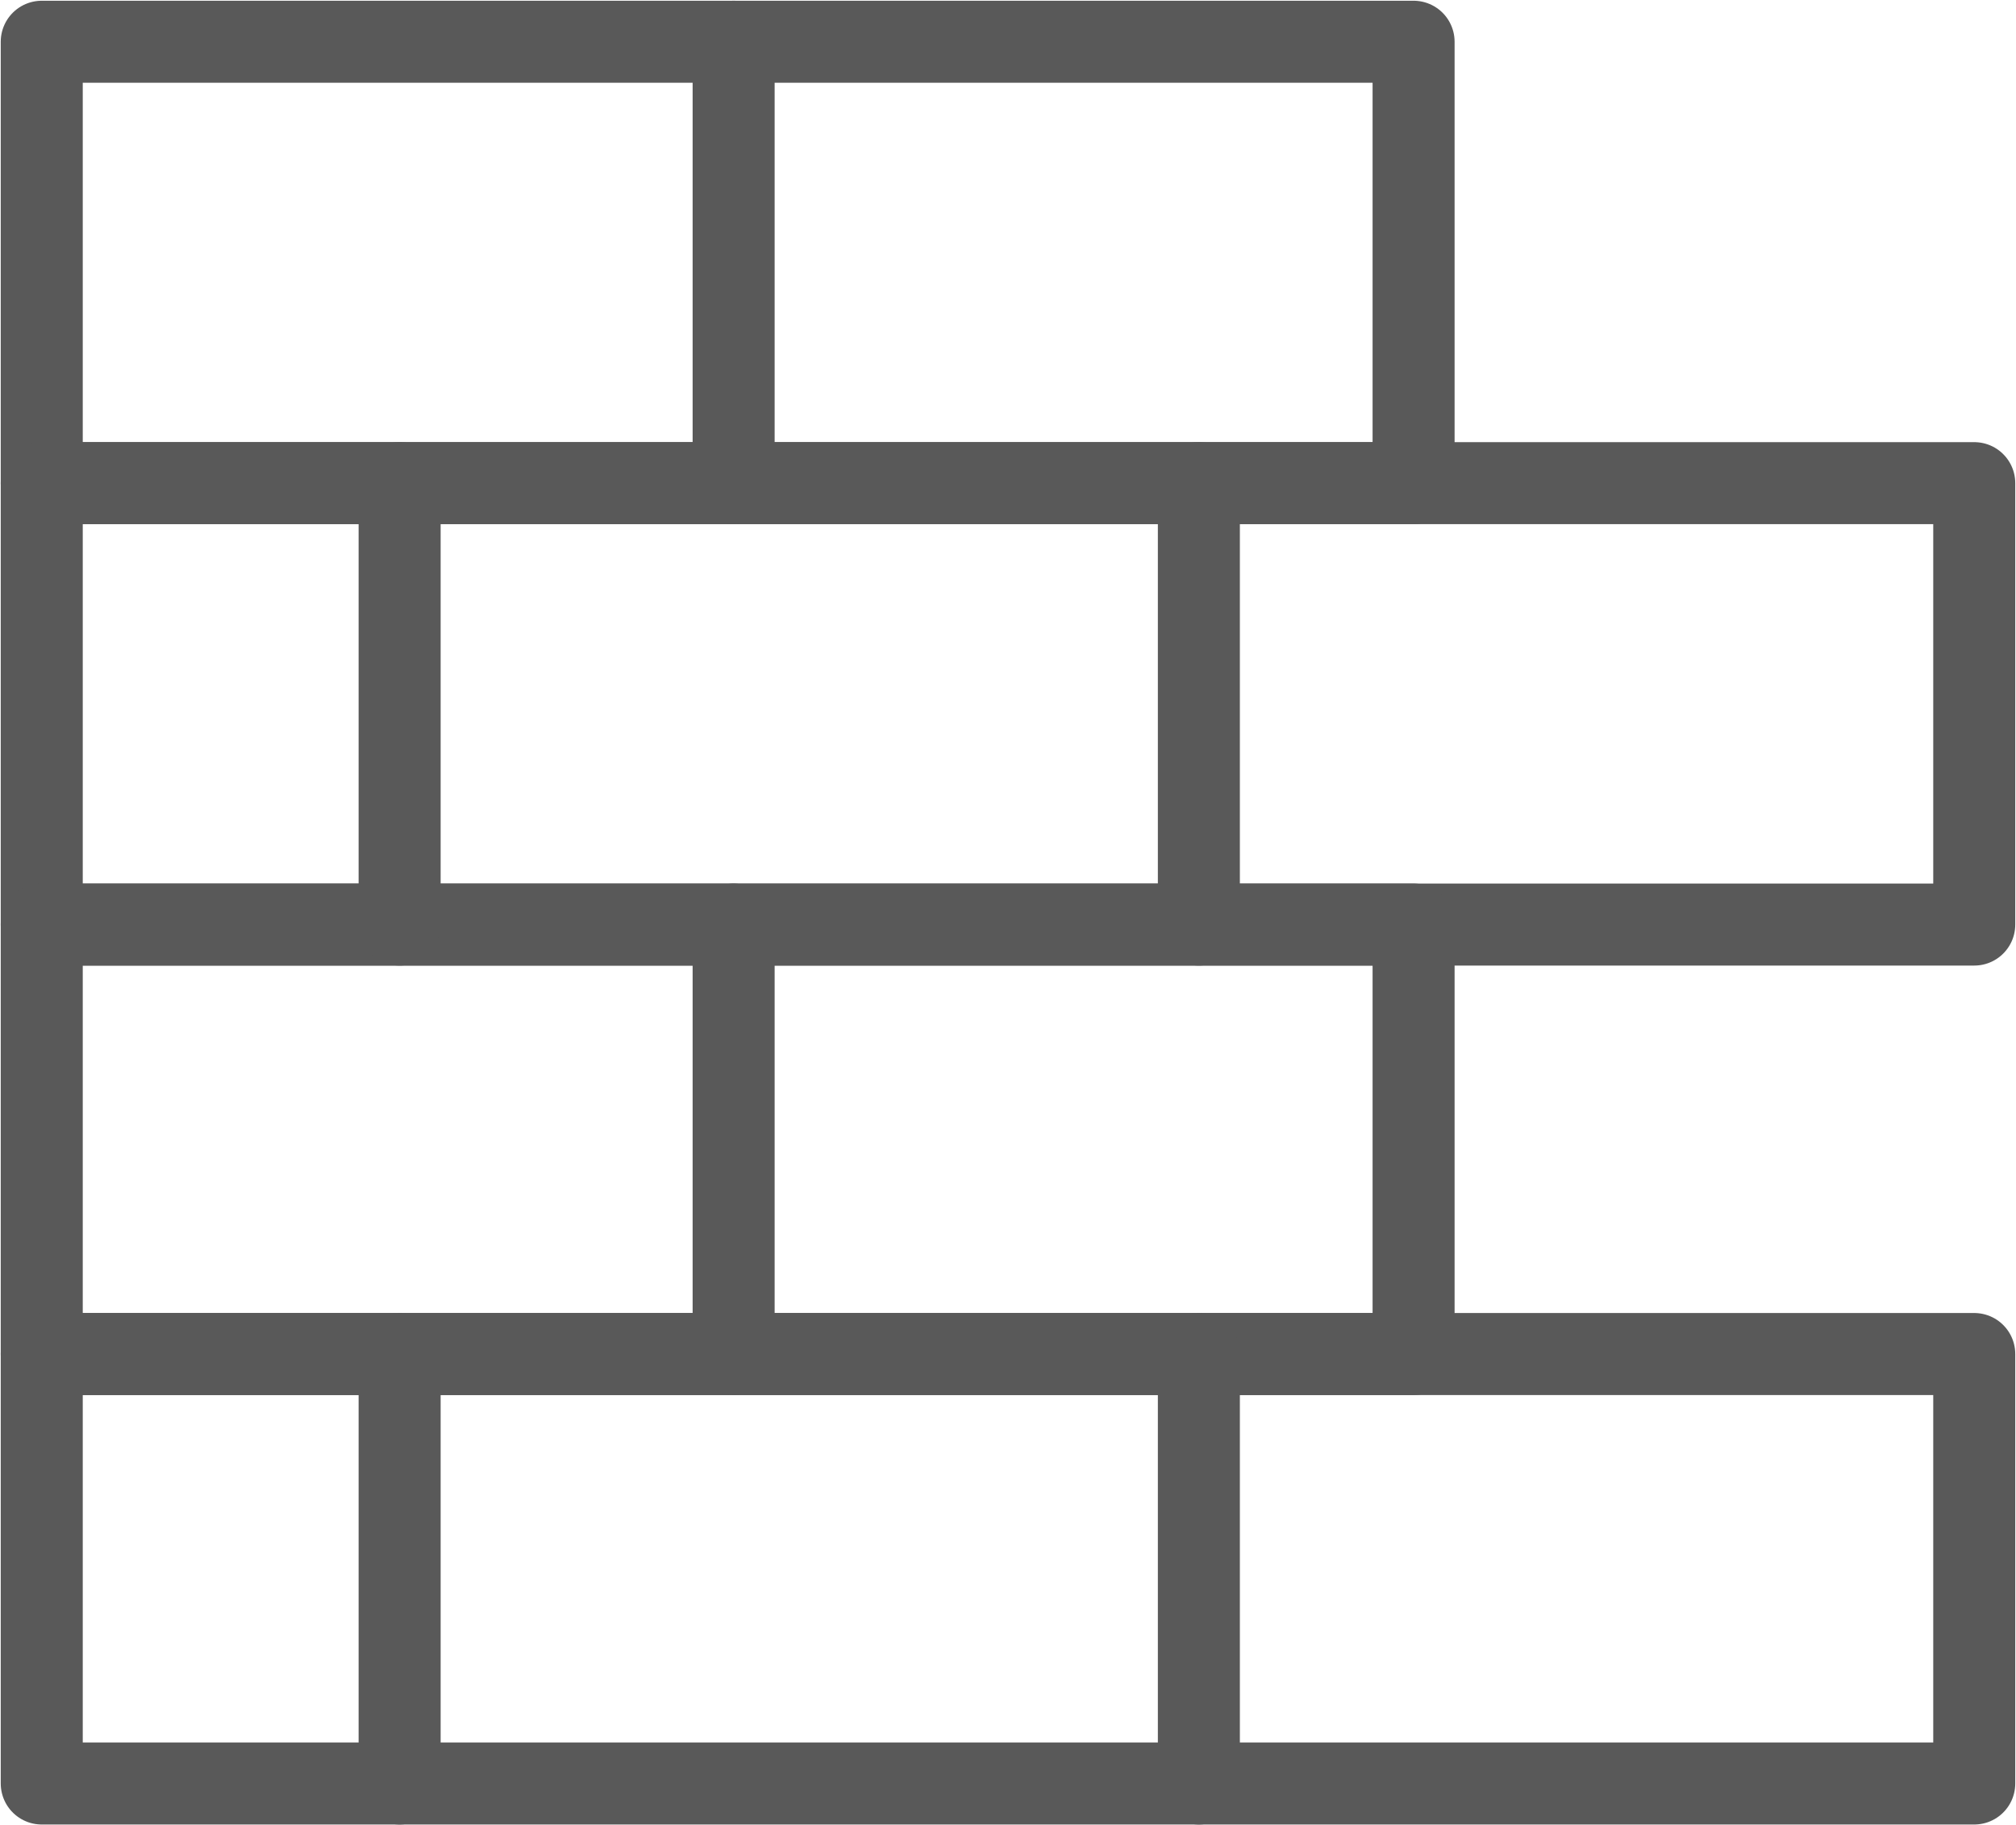 <svg width="169" height="153" xmlns="http://www.w3.org/2000/svg" xmlns:xlink="http://www.w3.org/1999/xlink" xml:space="preserve" overflow="hidden"><g transform="translate(-2562 -1514)"><path d="M2565.5 1517.5 2680.5 1517.5 2680.5 1554.5 2565.5 1554.5 2565.5 1517.5 2565.5 1517.5Z" stroke="#595959" stroke-width="6.875" stroke-linecap="round" stroke-linejoin="round" stroke-miterlimit="10" fill="none" fill-rule="evenodd"/><path d="M2565.5 1554.5 2727.5 1554.5 2727.5 1591.5 2565.5 1591.5 2565.5 1554.5 2565.5 1554.5Z" stroke="#595959" stroke-width="6.875" stroke-linecap="round" stroke-linejoin="round" stroke-miterlimit="10" fill="none" fill-rule="evenodd"/><path d="M2565.5 1591.5 2680.5 1591.5 2680.5 1627.5 2565.5 1627.5 2565.5 1591.5 2565.5 1591.5Z" stroke="#595959" stroke-width="6.875" stroke-linecap="round" stroke-linejoin="round" stroke-miterlimit="10" fill="none" fill-rule="evenodd"/><path d="M2565.5 1627.5 2727.5 1627.5 2727.5 1663.5 2565.5 1663.5 2565.5 1627.5 2565.5 1627.5Z" stroke="#595959" stroke-width="6.875" stroke-linecap="round" stroke-linejoin="round" stroke-miterlimit="10" fill="none" fill-rule="evenodd"/><path d="M2623.5 1517.5 2623.5 1554.5" stroke="#595959" stroke-width="6.875" stroke-linecap="round" stroke-linejoin="round" stroke-miterlimit="10" fill="none" fill-rule="evenodd"/><path d="M2623.5 1591.5 2623.5 1627.5" stroke="#595959" stroke-width="6.875" stroke-linecap="round" stroke-linejoin="round" stroke-miterlimit="10" fill="none" fill-rule="evenodd"/><path d="M2662.5 1554.5 2662.5 1591.5" stroke="#595959" stroke-width="6.875" stroke-linecap="round" stroke-linejoin="round" stroke-miterlimit="10" fill="none" fill-rule="evenodd"/><path d="M2595.5 1554.5 2595.5 1591.5" stroke="#595959" stroke-width="6.875" stroke-linecap="round" stroke-linejoin="round" stroke-miterlimit="10" fill="none" fill-rule="evenodd"/><path d="M2662.5 1627.5 2662.5 1663.5" stroke="#595959" stroke-width="6.875" stroke-linecap="round" stroke-linejoin="round" stroke-miterlimit="10" fill="none" fill-rule="evenodd"/><path d="M2595.5 1627.5 2595.5 1663.5" stroke="#595959" stroke-width="6.875" stroke-linecap="round" stroke-linejoin="round" stroke-miterlimit="10" fill="none" fill-rule="evenodd"/></g></svg>